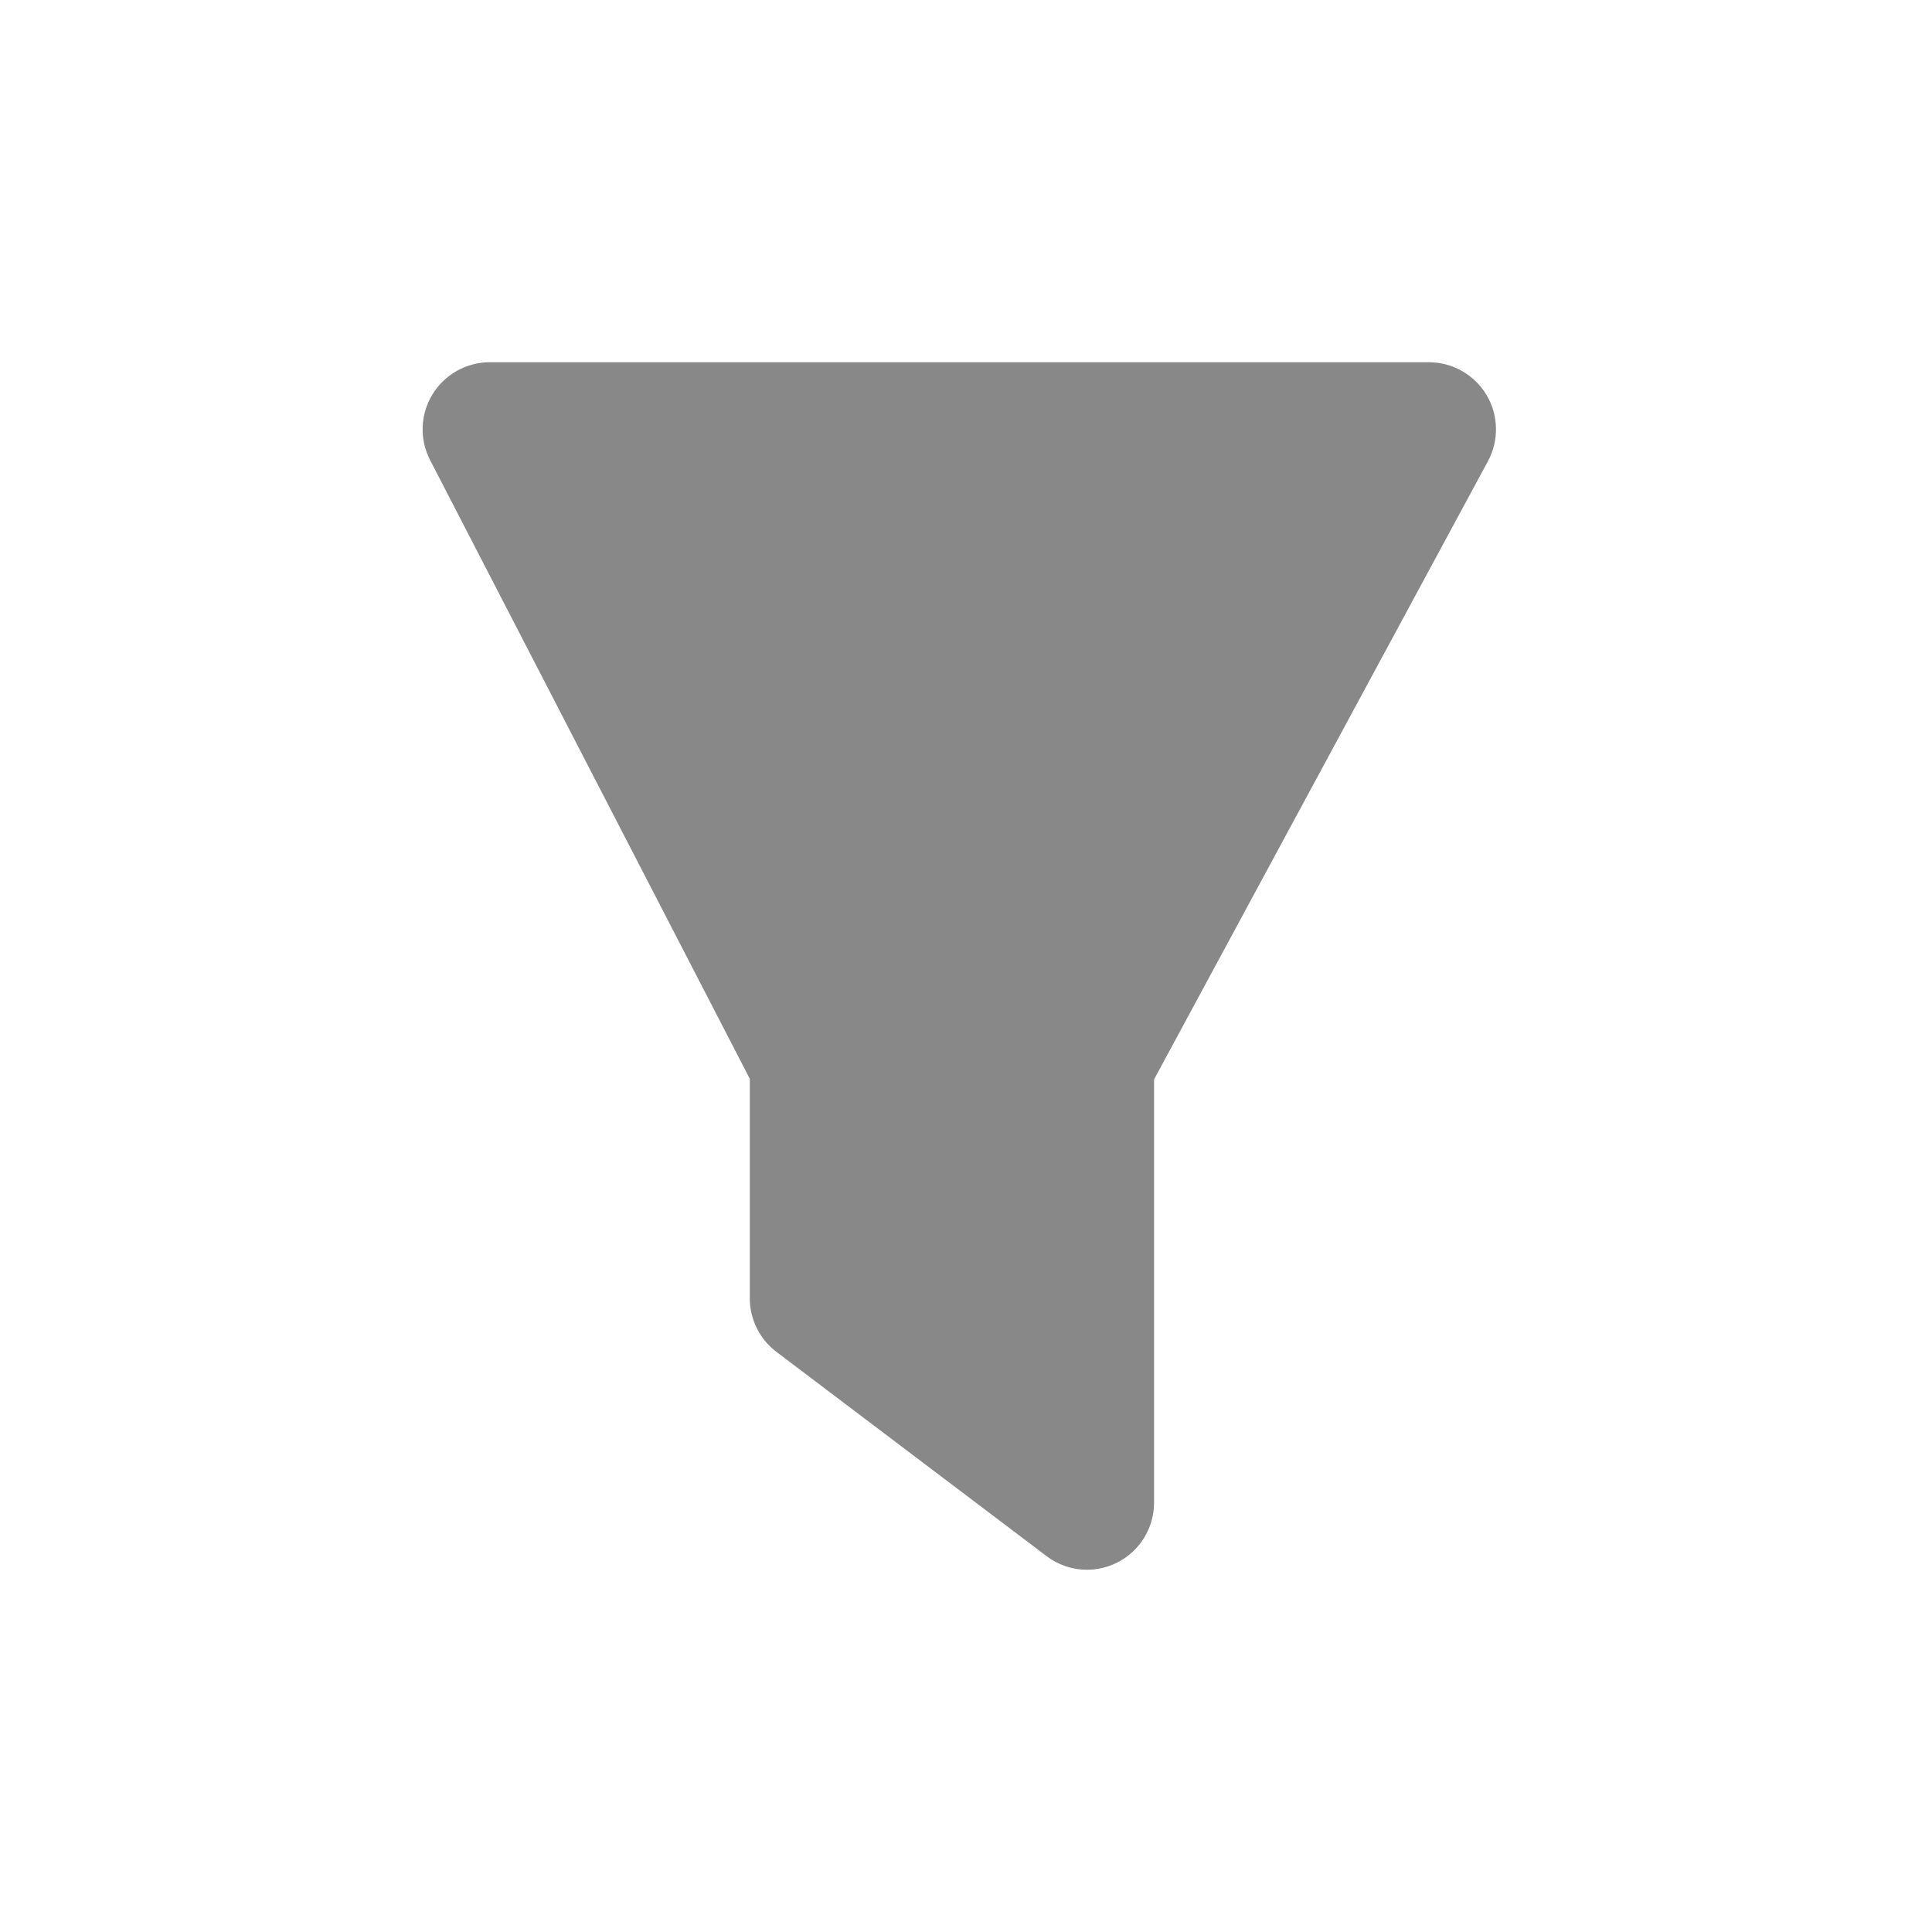 <svg width="32" height="32" viewBox="0 0 32 32" fill="none" xmlns="http://www.w3.org/2000/svg">
<path d="M18.004 26C17.766 26 17.53 25.924 17.334 25.774L12.86 22.391C12.583 22.181 12.419 21.853 12.419 21.506V17.868L7.124 7.621C6.946 7.277 6.96 6.864 7.163 6.533C7.364 6.202 7.724 6 8.112 6H23.667C24.058 6 24.42 6.206 24.622 6.542C24.822 6.878 24.83 7.296 24.645 7.639L19.115 17.878V24.889C19.115 25.31 18.876 25.696 18.498 25.884C18.341 25.961 18.173 26 18.004 26Z" fill="#888888"/>
</svg>
